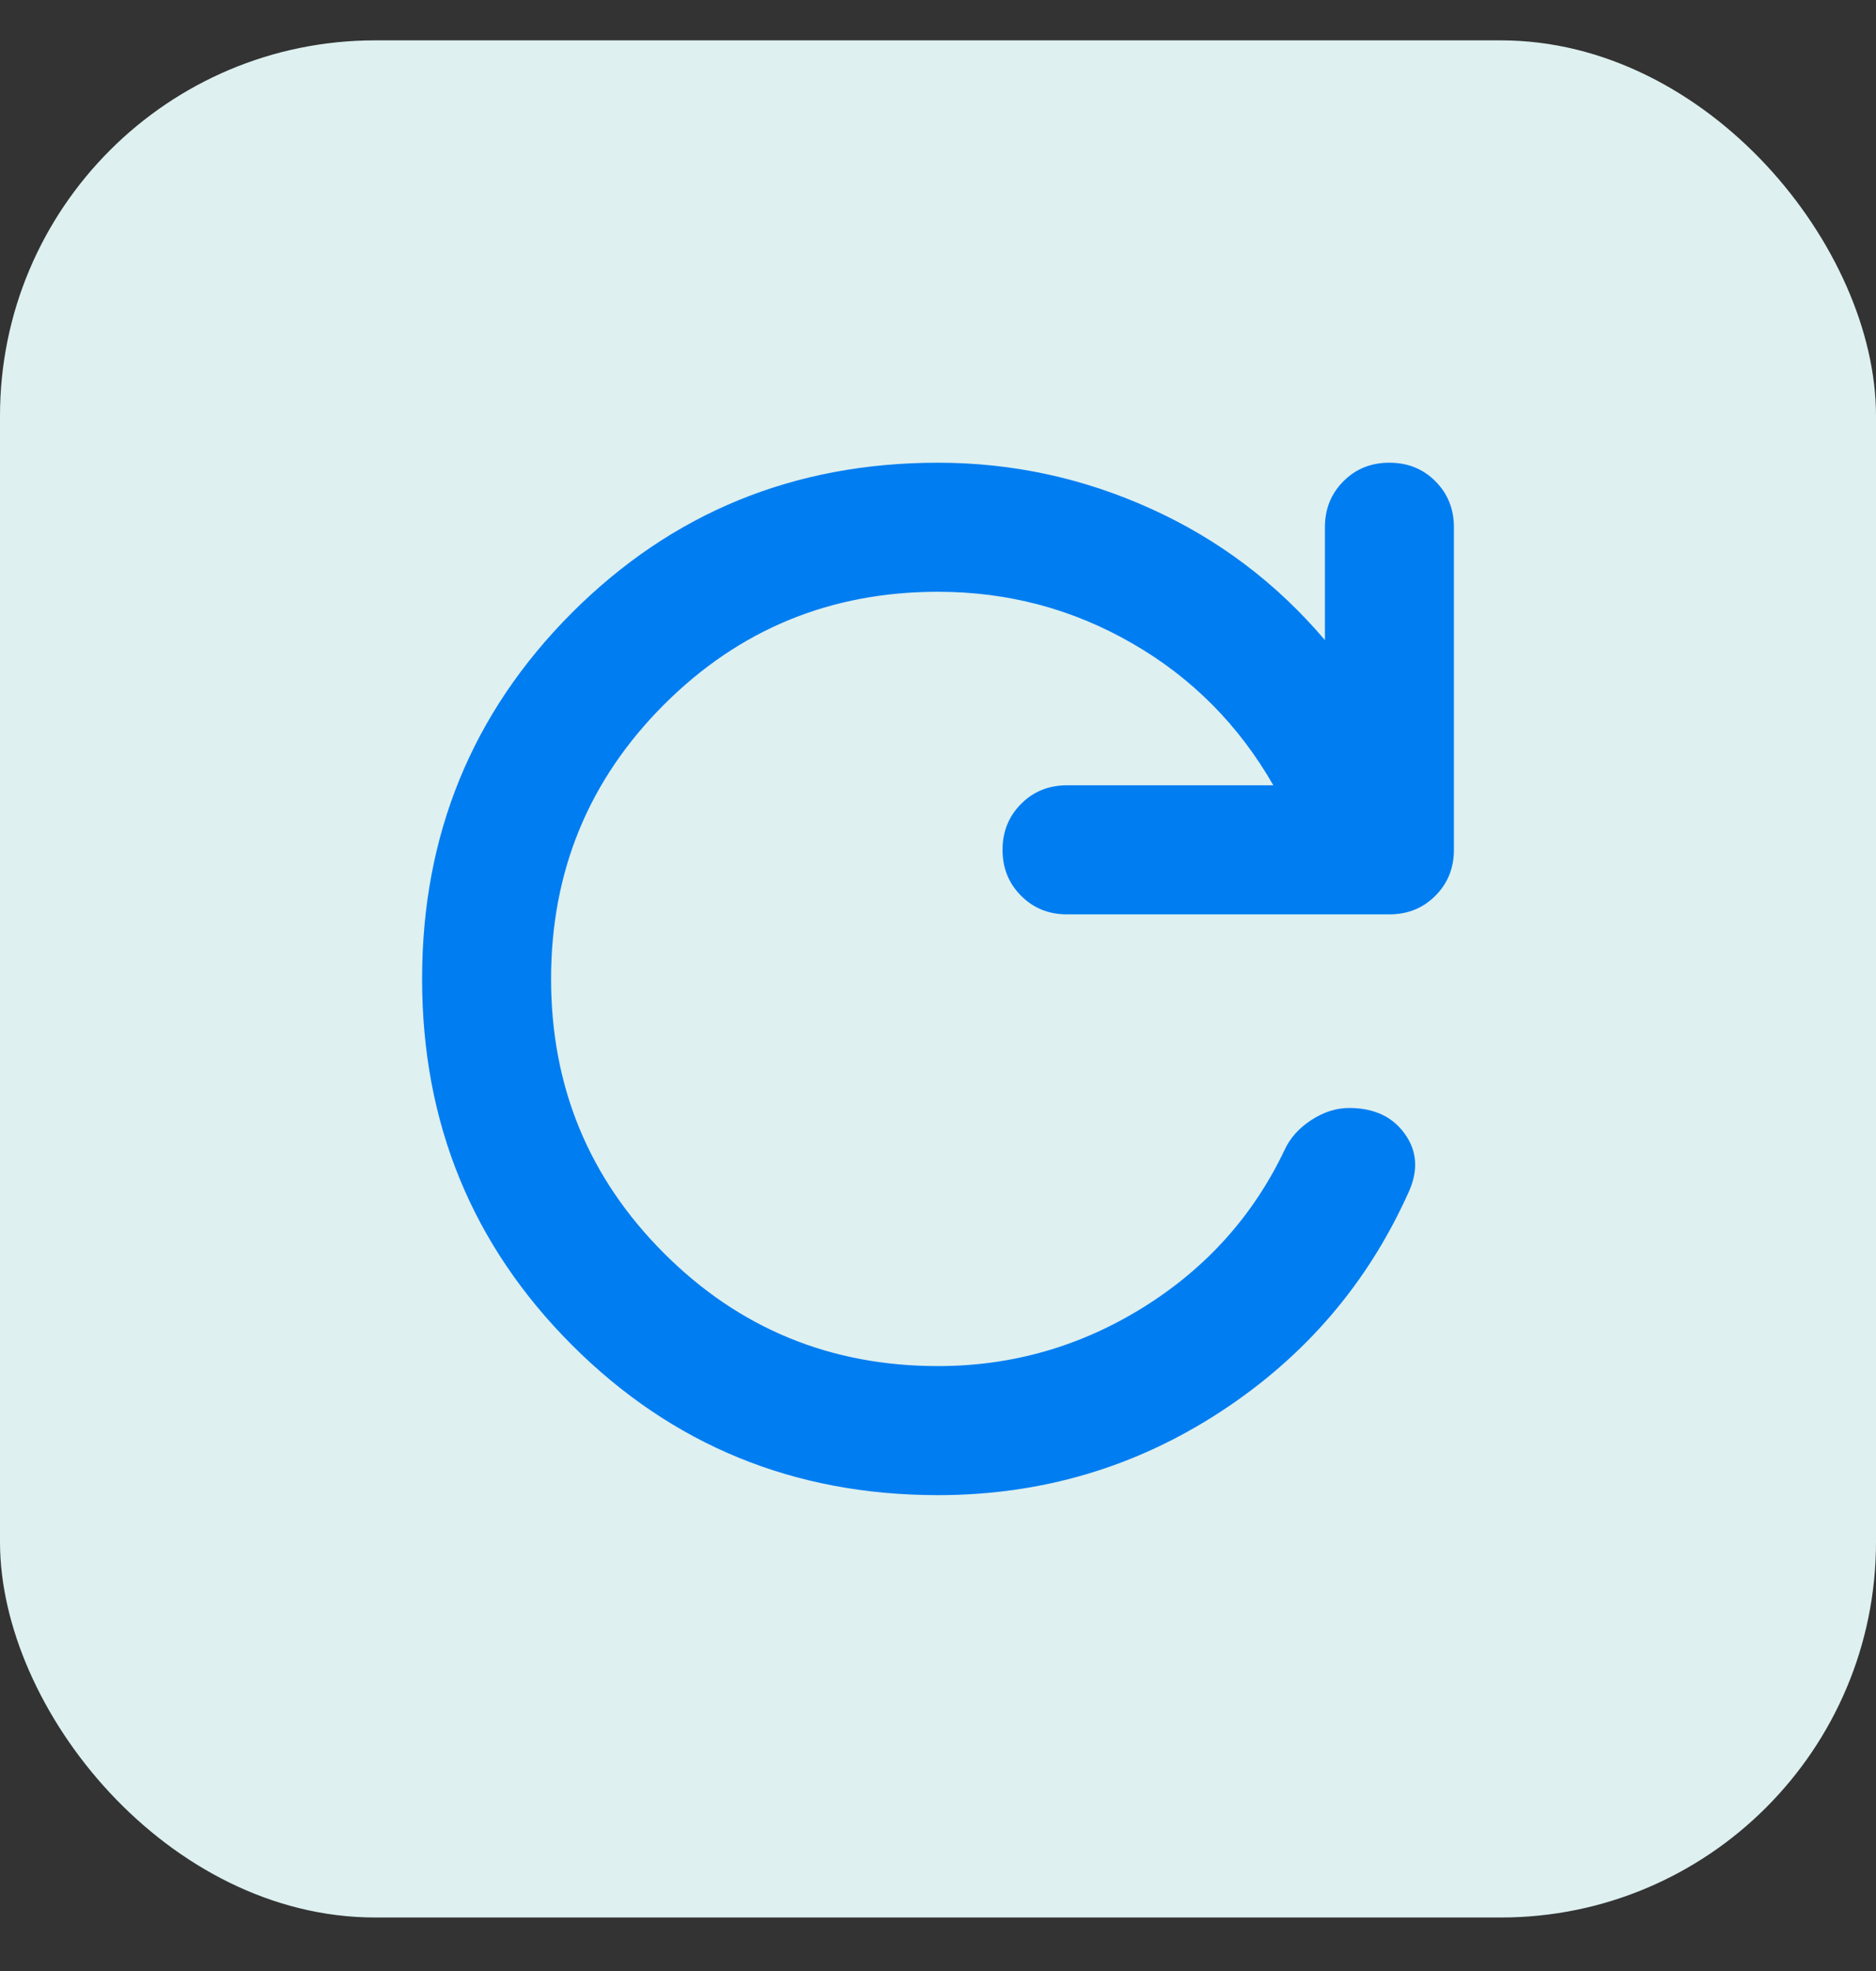 <svg width="20" height="21" viewBox="0 0 20 21" fill="none" xmlns="http://www.w3.org/2000/svg">
<rect x="0" y="0" width="20" height="21" fill="#333333" stroke="none"/>
<rect y="0.43" width="20" height="20" rx="4" fill="#DEF0F0"/>
<path d="M10 15.93C8.465 15.93 7.164 15.397 6.098 14.331C5.033 13.266 4.5 11.965 4.5 10.43C4.5 8.894 5.033 7.594 6.098 6.528C7.164 5.463 8.465 4.93 10 4.93C10.791 4.93 11.547 5.093 12.269 5.42C12.991 5.746 13.609 6.213 14.125 6.82V5.617C14.125 5.422 14.191 5.259 14.323 5.127C14.454 4.995 14.618 4.93 14.812 4.93C15.007 4.93 15.171 4.995 15.302 5.127C15.434 5.259 15.5 5.422 15.5 5.617V9.055C15.5 9.249 15.434 9.413 15.302 9.544C15.171 9.676 15.007 9.742 14.812 9.742H11.375C11.18 9.742 11.017 9.676 10.886 9.544C10.754 9.413 10.688 9.249 10.688 9.055C10.688 8.86 10.754 8.697 10.886 8.565C11.017 8.433 11.18 8.367 11.375 8.367H13.575C13.208 7.726 12.707 7.221 12.071 6.855C11.435 6.488 10.745 6.305 10 6.305C8.854 6.305 7.88 6.706 7.078 7.508C6.276 8.31 5.875 9.284 5.875 10.43C5.875 11.575 6.276 12.55 7.078 13.352C7.88 14.154 8.854 14.555 10 14.555C10.791 14.555 11.521 14.345 12.192 13.927C12.862 13.509 13.363 12.95 13.695 12.252C13.753 12.126 13.847 12.02 13.979 11.934C14.111 11.848 14.245 11.805 14.383 11.805C14.646 11.805 14.844 11.896 14.976 12.08C15.108 12.263 15.122 12.469 15.019 12.698C14.583 13.672 13.913 14.454 13.008 15.044C12.103 15.634 11.1 15.93 10 15.93Z" fill="#007DF1"/>
</svg>

